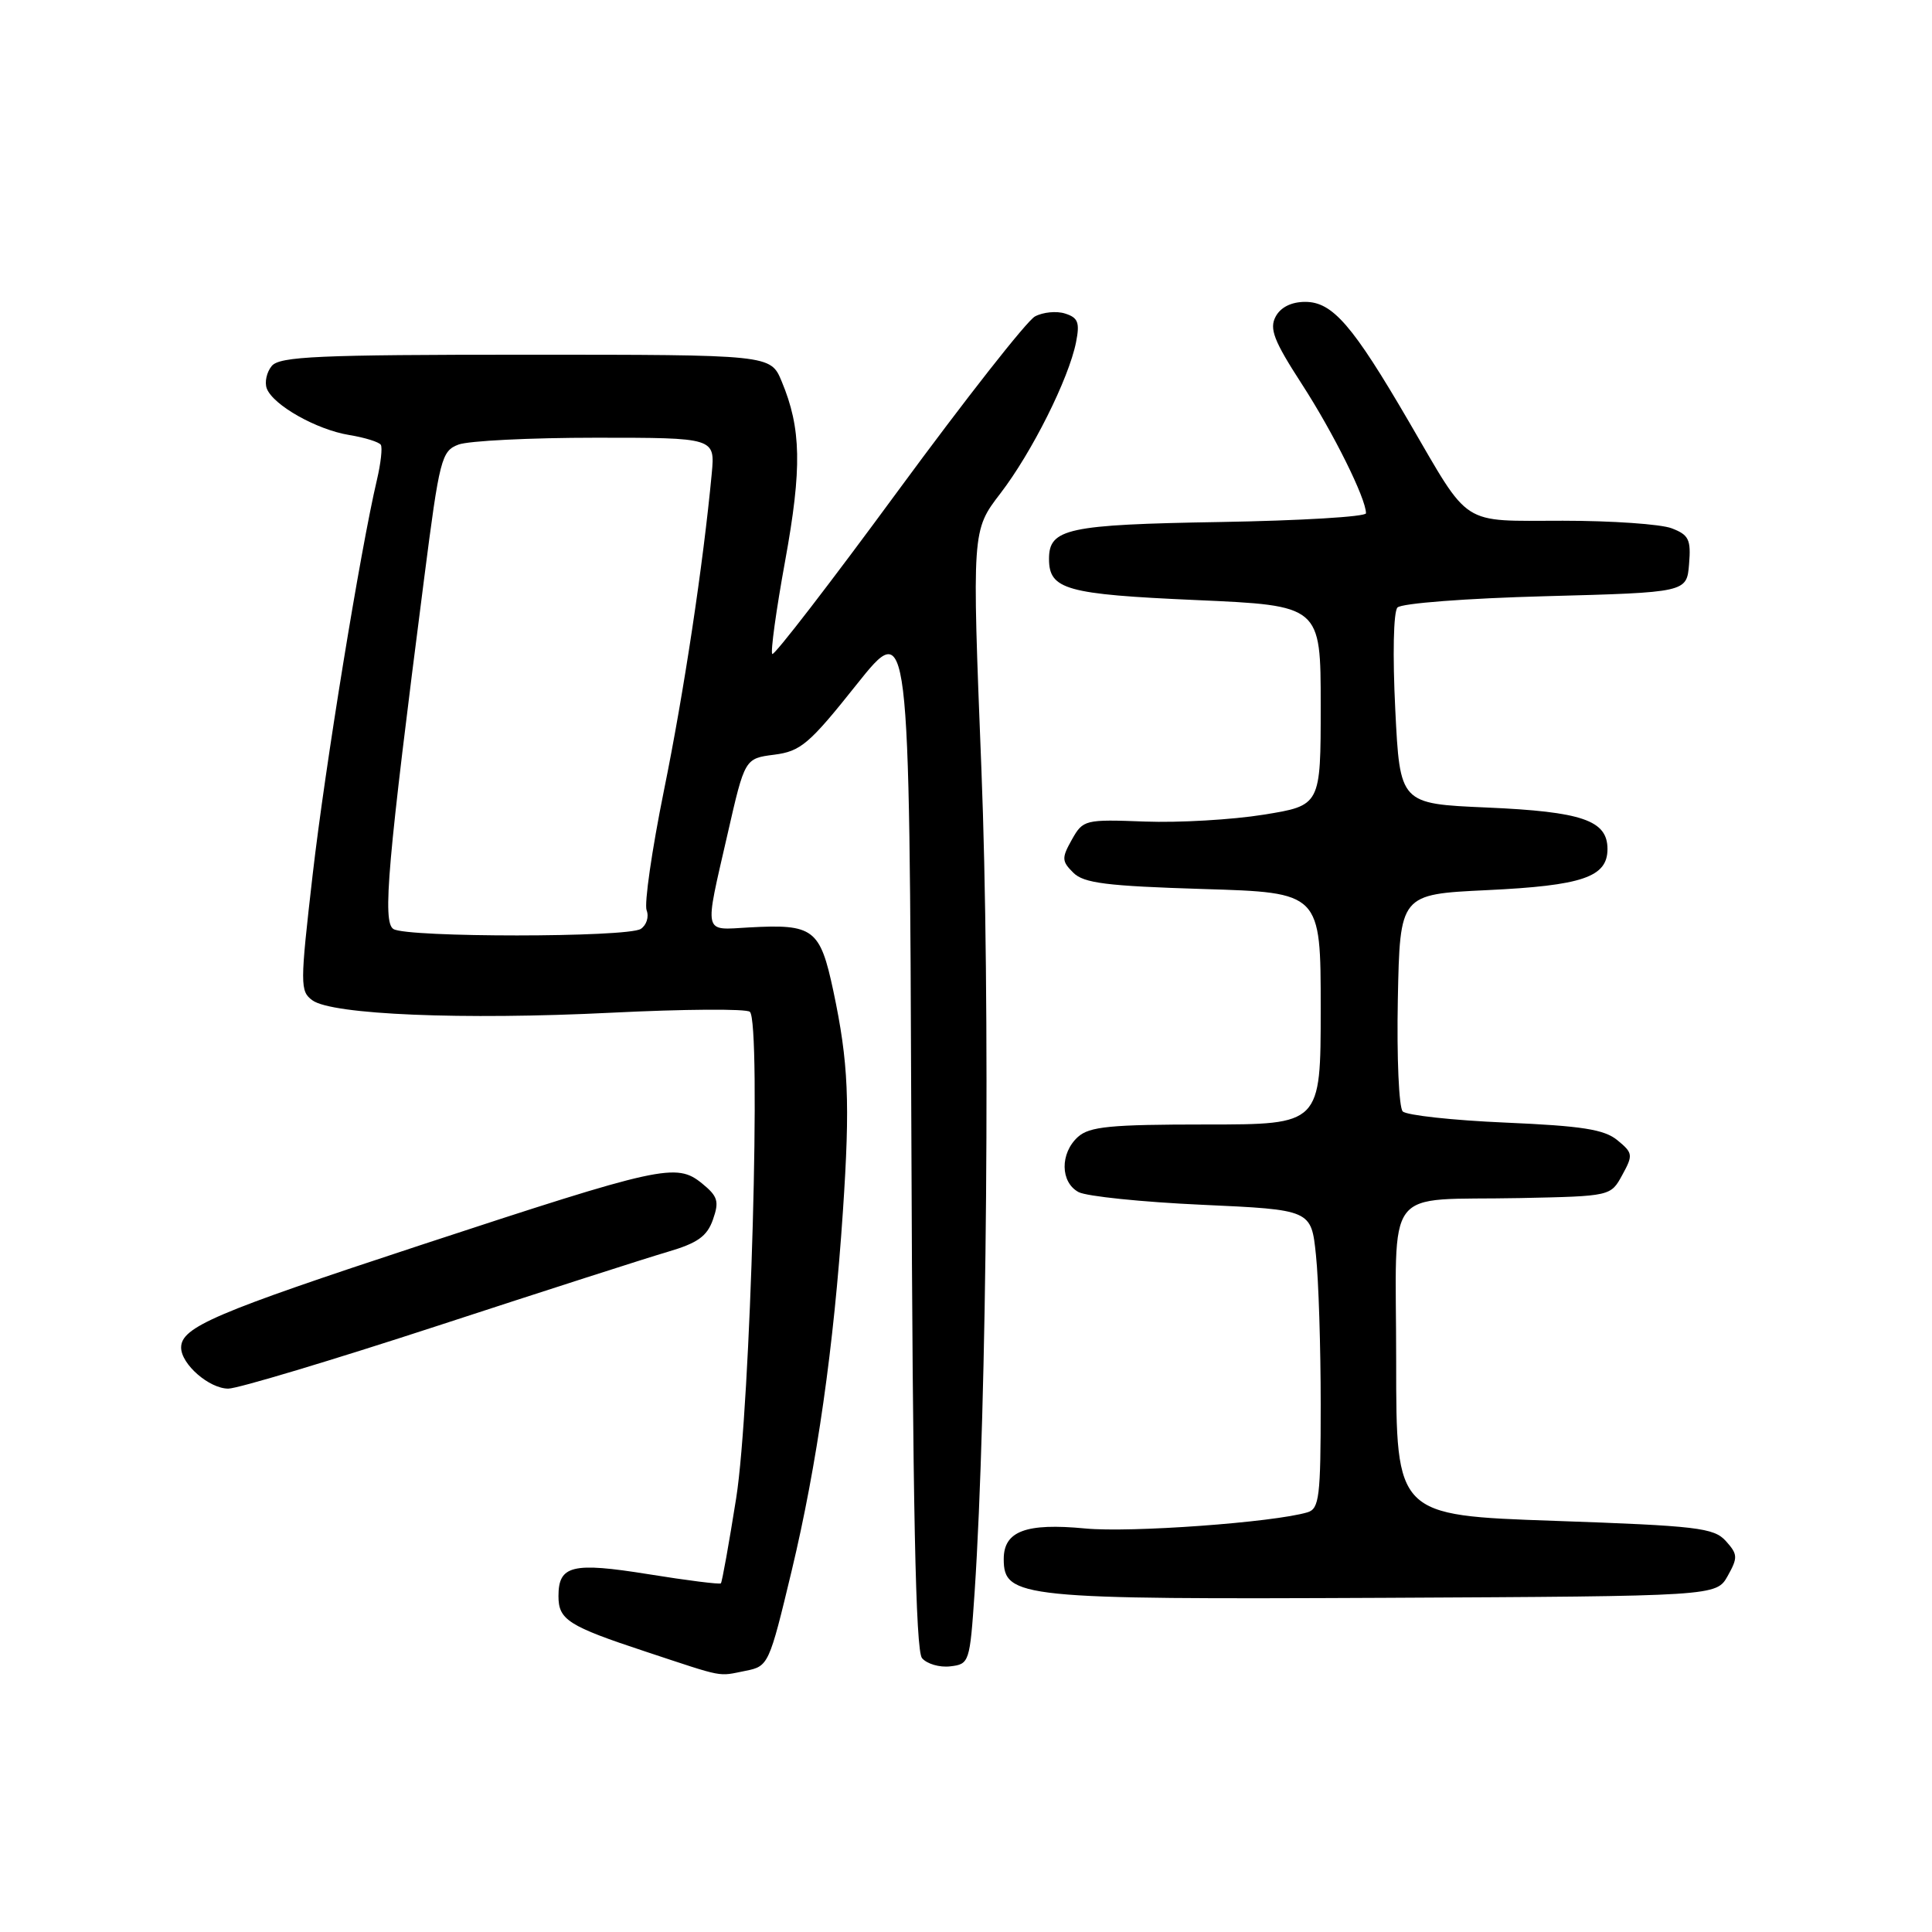 <?xml version="1.0" encoding="UTF-8" standalone="no"?>
<!DOCTYPE svg PUBLIC "-//W3C//DTD SVG 1.1//EN" "http://www.w3.org/Graphics/SVG/1.1/DTD/svg11.dtd" >
<svg xmlns="http://www.w3.org/2000/svg" xmlns:xlink="http://www.w3.org/1999/xlink" version="1.1" viewBox="0 0 256 256">
 <g >
 <path fill="currentColor"
d=" M 98.81 221.39 C 101.82 220.79 101.92 220.57 104.90 208.14 C 108.26 194.08 110.48 178.55 111.69 160.50 C 112.66 146.08 112.43 140.78 110.42 131.30 C 108.66 123.06 107.81 122.42 99.25 122.89 C 93.10 123.23 93.30 124.09 96.41 110.50 C 98.69 100.50 98.69 100.50 102.60 100.00 C 106.10 99.55 107.23 98.59 113.50 90.71 C 120.50 81.93 120.50 81.93 120.76 150.12 C 120.94 199.96 121.33 218.69 122.17 219.71 C 122.81 220.47 124.49 220.97 125.91 220.80 C 128.44 220.51 128.51 220.28 129.14 211.00 C 130.79 186.31 131.24 132.13 130.04 101.89 C 128.79 70.29 128.79 70.29 132.55 65.39 C 136.73 59.95 141.62 50.18 142.58 45.35 C 143.10 42.74 142.85 42.09 141.14 41.55 C 140.01 41.18 138.20 41.36 137.14 41.93 C 136.07 42.50 127.91 52.90 118.99 65.04 C 110.08 77.18 102.58 86.91 102.33 86.66 C 102.08 86.41 102.84 80.87 104.03 74.35 C 106.28 62.01 106.18 56.76 103.57 50.52 C 102.10 47.00 102.10 47.00 69.67 47.00 C 42.19 47.00 37.06 47.23 36.01 48.49 C 35.33 49.31 35.04 50.65 35.35 51.48 C 36.20 53.69 41.94 56.93 46.27 57.64 C 48.35 57.98 50.23 58.57 50.46 58.94 C 50.69 59.31 50.46 61.39 49.95 63.56 C 47.74 72.94 43.06 101.72 41.43 115.89 C 39.75 130.49 39.75 131.35 41.40 132.55 C 44.00 134.45 61.32 135.17 81.00 134.19 C 90.62 133.71 98.89 133.65 99.36 134.07 C 100.89 135.41 99.46 186.41 97.55 198.50 C 96.59 204.55 95.68 209.63 95.52 209.80 C 95.37 209.96 91.05 209.42 85.92 208.59 C 75.82 206.97 74.00 207.41 74.00 211.50 C 74.00 214.63 75.29 215.46 85.53 218.84 C 96.20 222.37 95.03 222.14 98.81 221.39 Z  M 228.93 208.82 C 230.29 206.38 230.27 205.96 228.68 204.19 C 227.09 202.44 224.91 202.18 205.96 201.52 C 185.00 200.79 185.00 200.79 185.00 180.42 C 185.00 156.53 183.03 159.12 201.46 158.75 C 213.43 158.50 213.43 158.50 214.96 155.69 C 216.41 153.05 216.37 152.77 214.32 151.09 C 212.58 149.65 209.62 149.19 199.47 148.75 C 192.50 148.45 186.38 147.78 185.87 147.27 C 185.36 146.76 185.07 140.10 185.22 132.42 C 185.50 118.50 185.50 118.50 197.00 117.95 C 209.67 117.35 213.00 116.22 213.00 112.50 C 213.00 108.70 209.65 107.55 197.00 107.00 C 185.50 106.50 185.50 106.50 184.88 94.00 C 184.52 86.80 184.64 81.08 185.17 80.50 C 185.69 79.94 194.30 79.28 204.80 79.00 C 223.50 78.50 223.50 78.50 223.81 74.75 C 224.08 71.49 223.78 70.87 221.50 70.00 C 220.05 69.45 213.57 69.00 207.09 69.00 C 193.38 69.00 194.91 69.98 186.69 55.88 C 179.24 43.09 176.57 40.00 172.95 40.00 C 171.12 40.00 169.69 40.71 169.03 41.95 C 168.17 43.56 168.79 45.16 172.50 50.89 C 176.70 57.38 181.00 66.05 181.00 68.01 C 181.00 68.47 172.29 68.99 161.65 69.17 C 141.44 69.51 139.00 70.04 139.00 74.05 C 139.00 78.12 141.24 78.75 158.46 79.51 C 175.00 80.24 175.00 80.24 175.00 93.48 C 175.00 106.73 175.00 106.73 167.43 107.95 C 163.27 108.62 156.19 109.03 151.70 108.86 C 143.75 108.56 143.51 108.62 142.03 111.25 C 140.66 113.69 140.68 114.11 142.21 115.63 C 143.60 117.03 146.61 117.40 159.45 117.80 C 175.00 118.27 175.00 118.27 175.00 133.63 C 175.00 149.00 175.00 149.00 159.83 149.00 C 147.12 149.00 144.36 149.27 142.83 150.65 C 140.44 152.82 140.49 156.66 142.92 157.96 C 143.98 158.52 151.35 159.28 159.29 159.64 C 173.75 160.30 173.75 160.30 174.37 166.30 C 174.72 169.59 175.00 178.50 175.00 186.08 C 175.00 198.34 174.81 199.92 173.25 200.39 C 168.73 201.73 149.79 203.11 143.79 202.53 C 135.94 201.78 133.00 202.88 133.00 206.58 C 133.00 211.73 135.23 211.95 183.46 211.72 C 227.42 211.50 227.42 211.50 228.93 208.82 Z  M 58.00 175.67 C 72.03 171.08 85.75 166.67 88.49 165.87 C 92.44 164.71 93.69 163.82 94.47 161.60 C 95.32 159.18 95.12 158.52 93.01 156.80 C 89.61 154.05 87.70 154.47 55.74 164.98 C 28.47 173.95 24.00 175.86 24.00 178.56 C 24.00 180.76 27.72 184.00 30.25 184.00 C 31.49 184.00 43.98 180.25 58.00 175.67 Z  M 52.13 123.10 C 50.66 122.17 51.34 114.46 56.20 76.66 C 58.24 60.76 58.50 59.76 60.75 58.91 C 62.06 58.41 70.25 58.00 78.94 58.00 C 94.75 58.00 94.75 58.00 94.31 62.75 C 93.18 74.76 90.63 91.71 87.97 104.77 C 86.38 112.62 85.35 119.75 85.68 120.62 C 86.02 121.49 85.66 122.60 84.90 123.09 C 83.09 124.23 53.93 124.24 52.13 123.10 Z "/>
</g>
</svg>